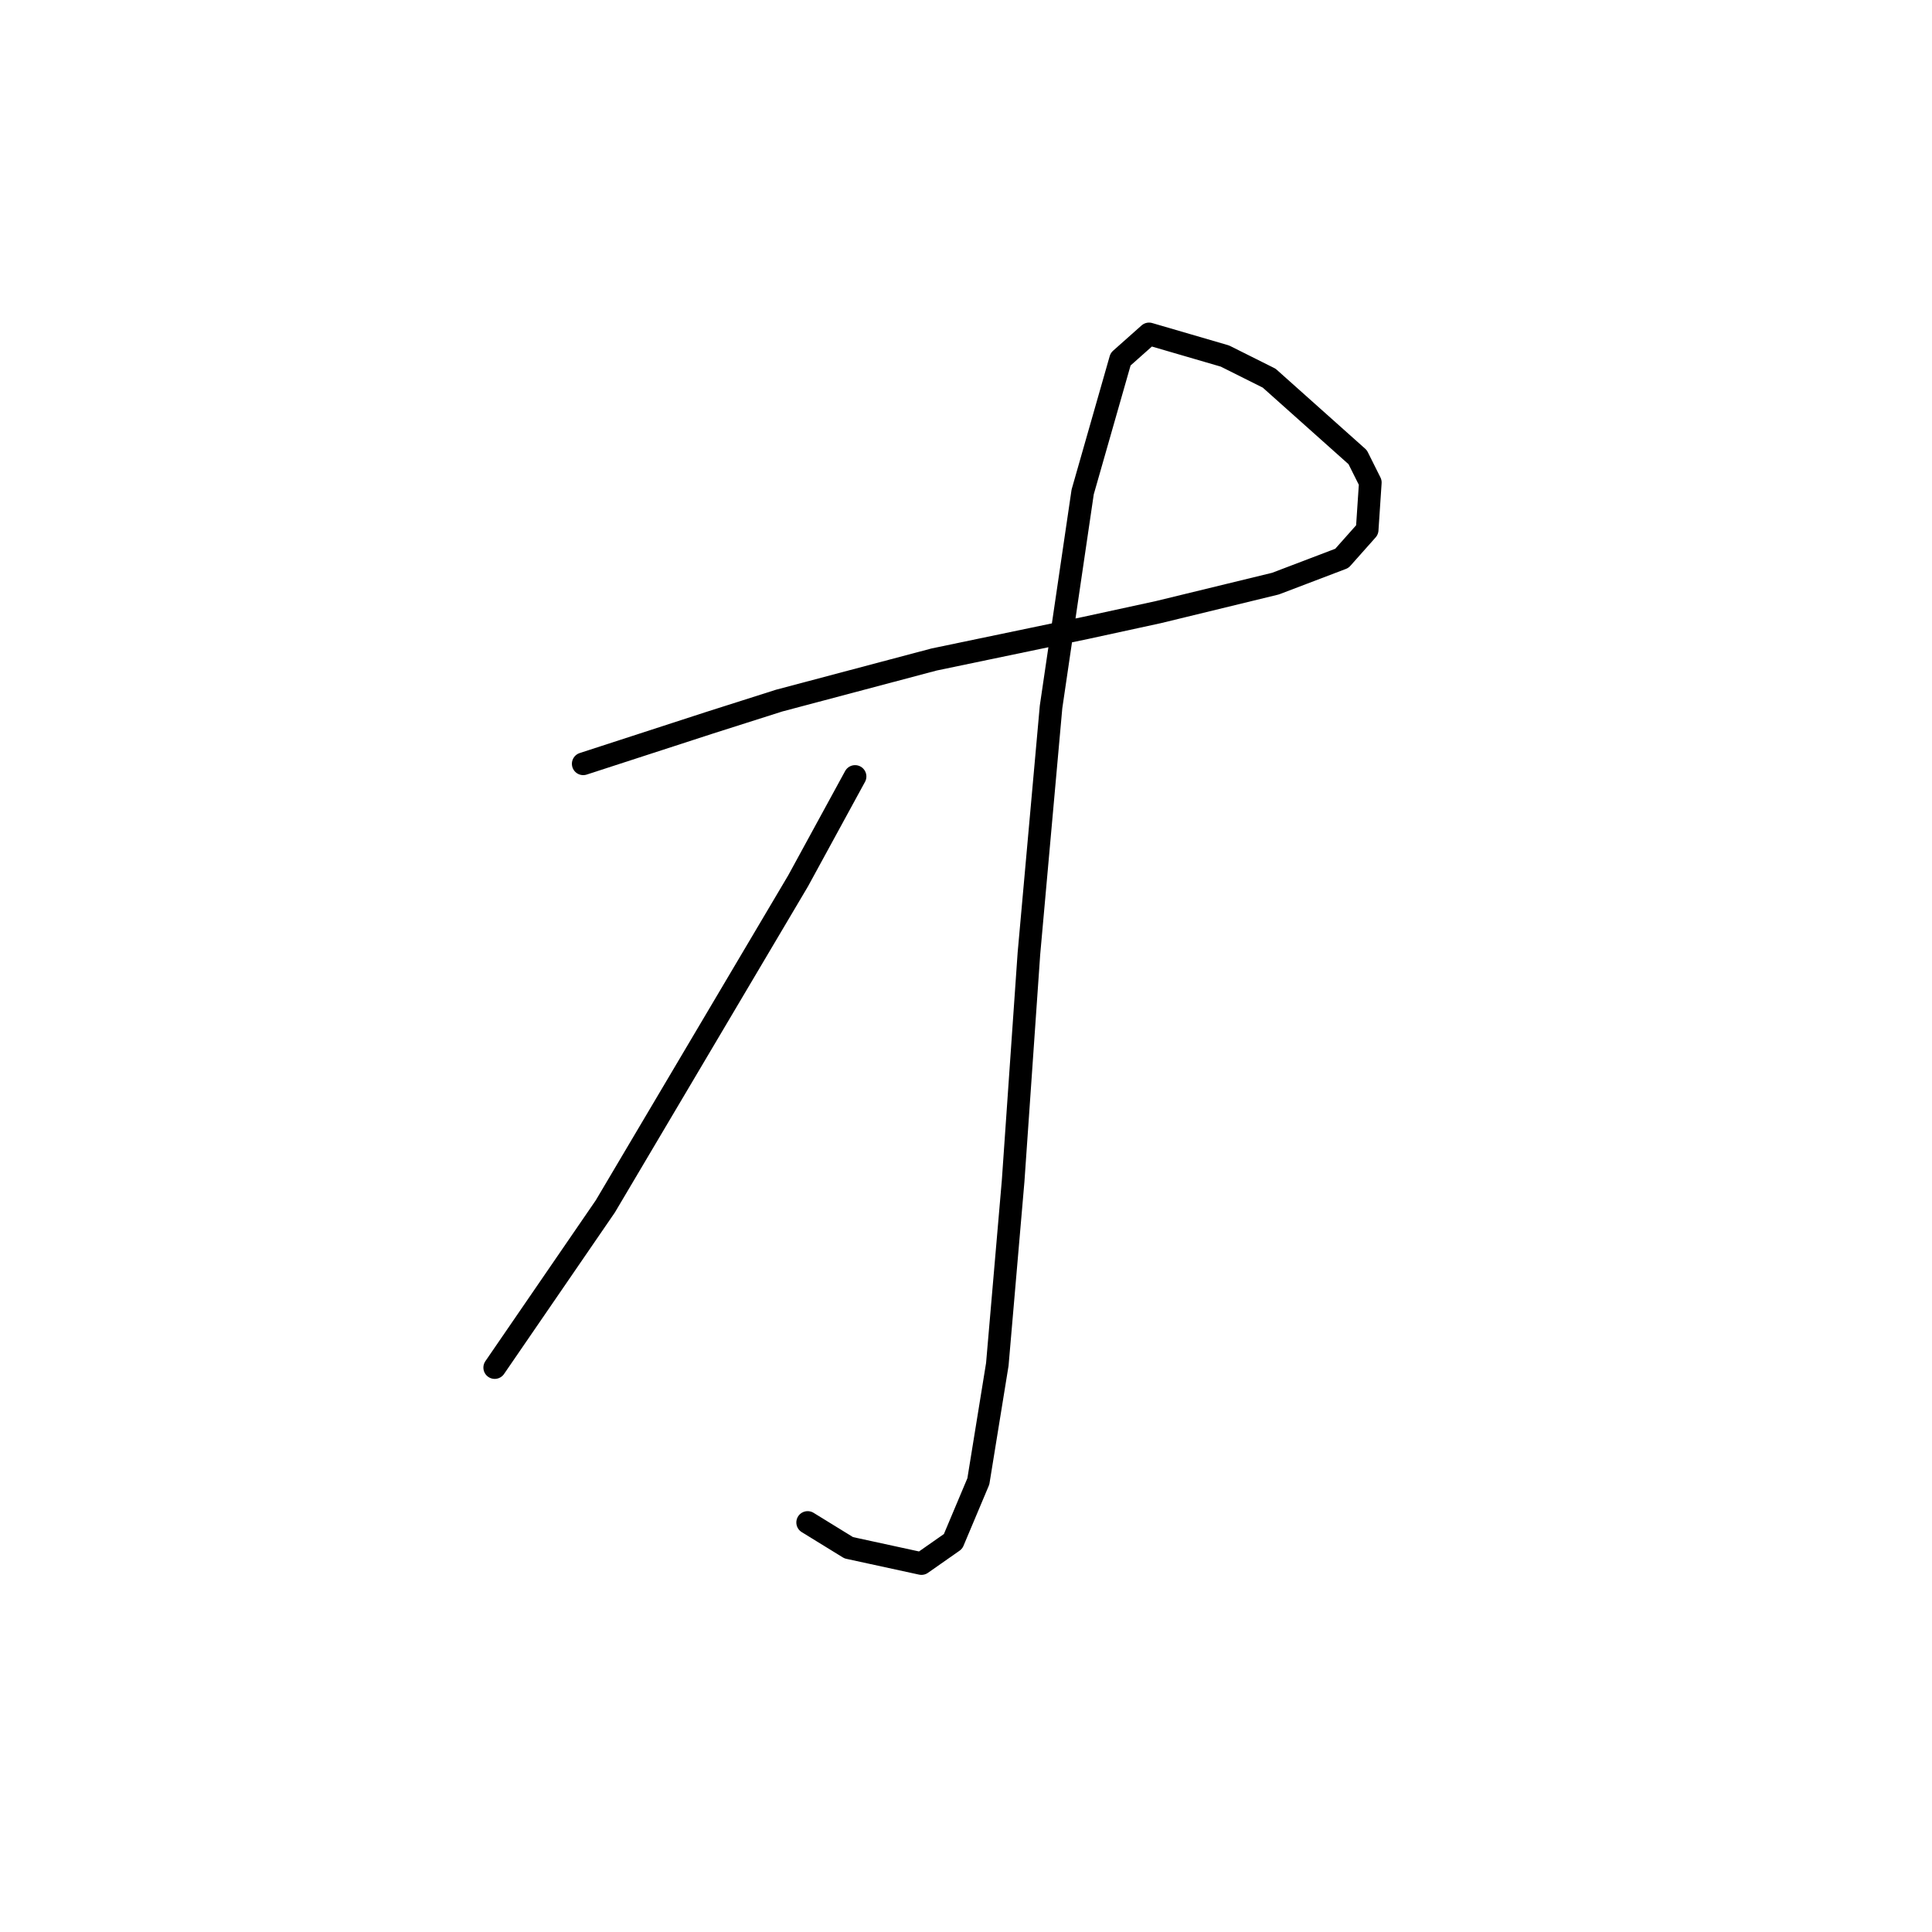 <?xml version="1.0" standalone="no"?>
    <svg width="256" height="256" xmlns="http://www.w3.org/2000/svg" version="1.1">
    <polyline stroke="black" stroke-width="3" stroke-linecap="round" fill="transparent" stroke-linejoin="round" points="77.279 101.209 94.034 95.764 103.248 92.832 123.772 87.387 143.877 83.198 153.511 81.104 169.009 77.334 177.805 73.984 181.156 70.214 181.574 63.931 179.899 60.58 168.171 50.109 162.307 47.177 152.255 44.245 148.485 47.596 143.459 65.188 139.27 93.67 136.338 126.341 134.244 156.498 132.149 180.792 129.636 196.29 126.285 204.248 122.097 207.18 112.463 205.086 107.018 201.735 107.018 201.735 " />
        <polyline stroke="black" stroke-width="3" stroke-linecap="round" fill="transparent" stroke-linejoin="round" points="113.301 102.885 105.761 116.707 80.211 159.849 65.551 181.211 65.551 181.211 " />
        </svg>